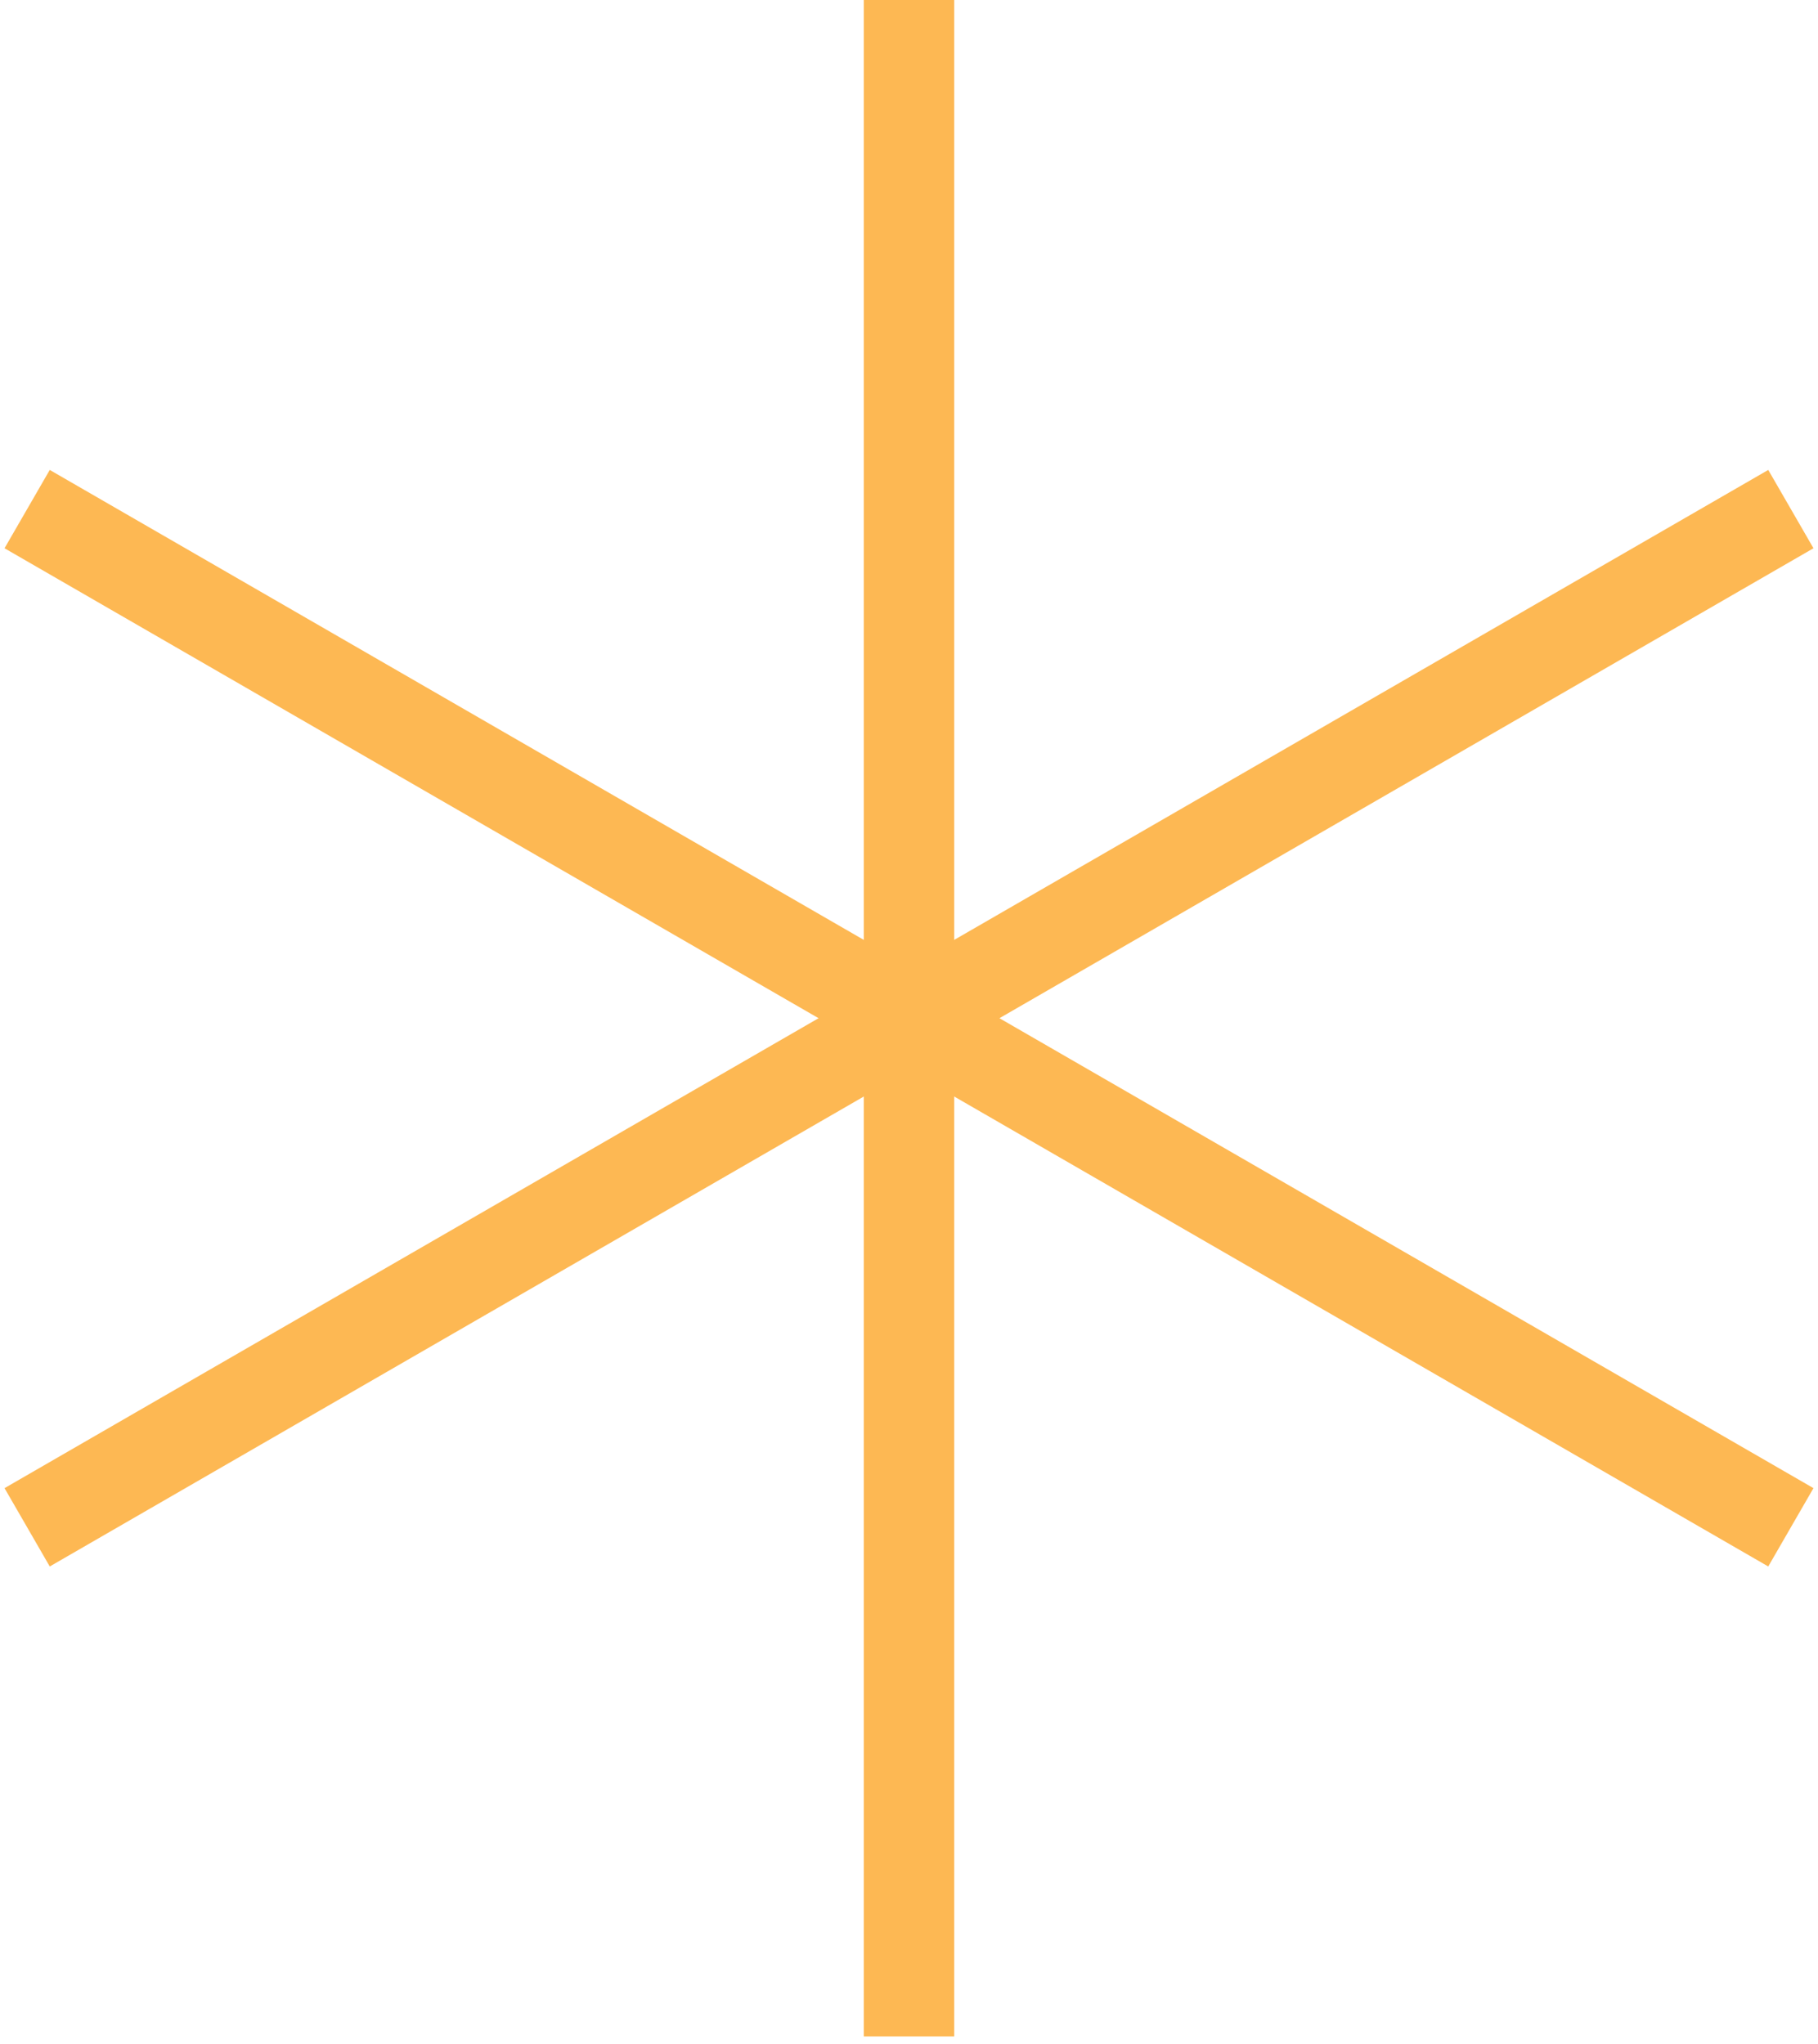 <svg width="201" height="226" viewBox="0 0 201 226" fill="none" xmlns="http://www.w3.org/2000/svg">
<path d="M100.5 0V225.166" stroke="#FDB853" stroke-width="10"/>
<path d="M3 56.291L197.999 168.874" stroke="#FDB853" stroke-width="10"/>
<path d="M198 56.291L3.001 168.874" stroke="#FDB853" stroke-width="10"/>
</svg>
